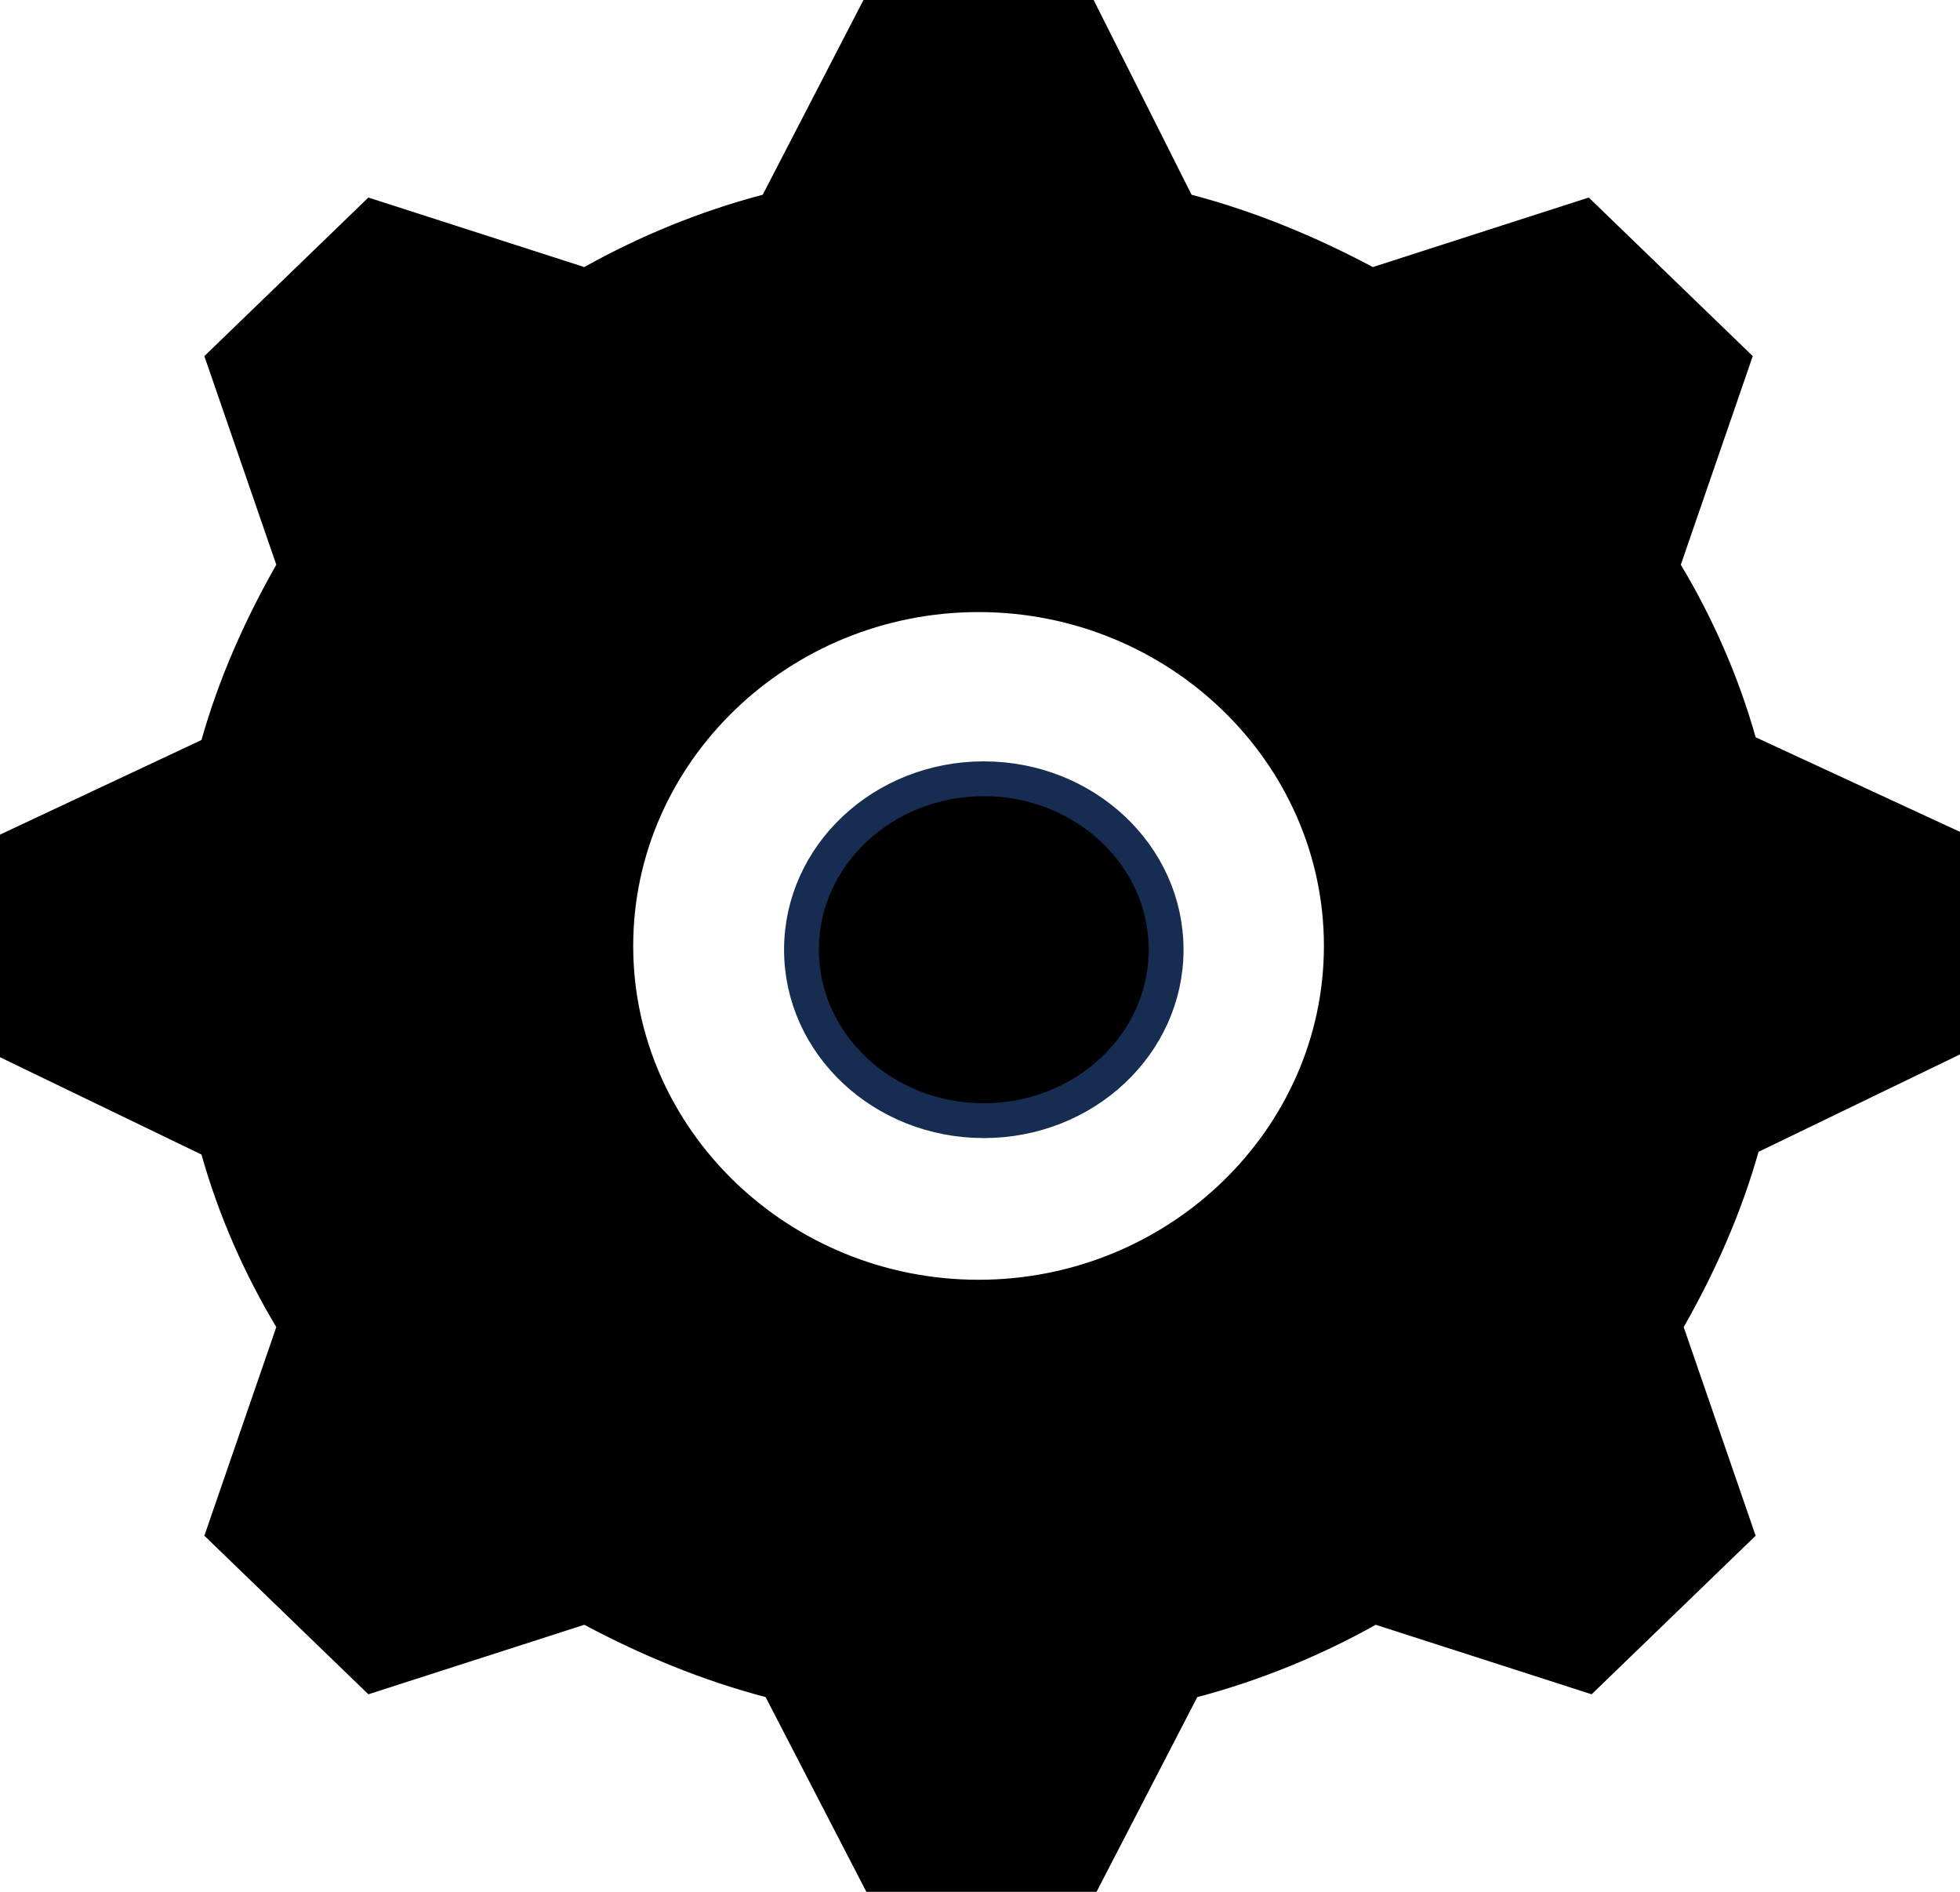 <svg width="258" height="249" xmlns="http://www.w3.org/2000/svg" xmlns:xlink="http://www.w3.org/1999/xlink" xml:space="preserve" overflow="hidden"><g transform="translate(-2597 -1990)"><path d="M2725.81 2158.44C2700.81 2158.44 2680.35 2138.67 2680.35 2114.5 2680.35 2090.33 2700.81 2070.56 2725.81 2070.56 2750.81 2070.56 2771.27 2090.33 2771.27 2114.5 2771.27 2138.67 2750.81 2158.44 2725.81 2158.44ZM2828.1 2087.04C2825.83 2078.98 2822.42 2071.29 2818.25 2064.33L2827.72 2036.87 2806.13 2016 2777.71 2025.15C2770.14 2021.12 2762.18 2017.83 2753.85 2015.63L2740.96 1990 2710.66 1990 2697.4 2015.63C2689.06 2017.83 2681.11 2021.12 2673.91 2025.15L2645.49 2016 2623.9 2036.87 2633.37 2064.33C2629.2 2071.66 2625.79 2079.35 2623.52 2087.4L2597 2099.85 2597 2129.15 2623.52 2141.96C2625.79 2150.02 2629.2 2157.71 2633.37 2164.67L2623.9 2192.13 2645.49 2213 2673.91 2203.85C2681.48 2207.88 2689.44 2211.17 2697.78 2213.37L2711.04 2239 2741.34 2239 2754.6 2213.37C2762.94 2211.17 2770.89 2207.88 2778.09 2203.85L2806.51 2213 2828.1 2192.13 2818.63 2164.67C2822.8 2157.34 2826.21 2149.65 2828.48 2141.6L2855 2128.78 2855 2099.49 2828.1 2087.04Z" fill-rule="evenodd"/><path d="M2702.5 2115C2702.5 2102.57 2713.25 2092.5 2726.5 2092.5 2739.75 2092.5 2750.5 2102.57 2750.5 2115 2750.5 2127.43 2739.75 2137.5 2726.5 2137.5 2713.25 2137.5 2702.5 2127.43 2702.5 2115Z" stroke="#172C51" stroke-width="4.583" stroke-miterlimit="8" fill-rule="evenodd"/></g></svg>